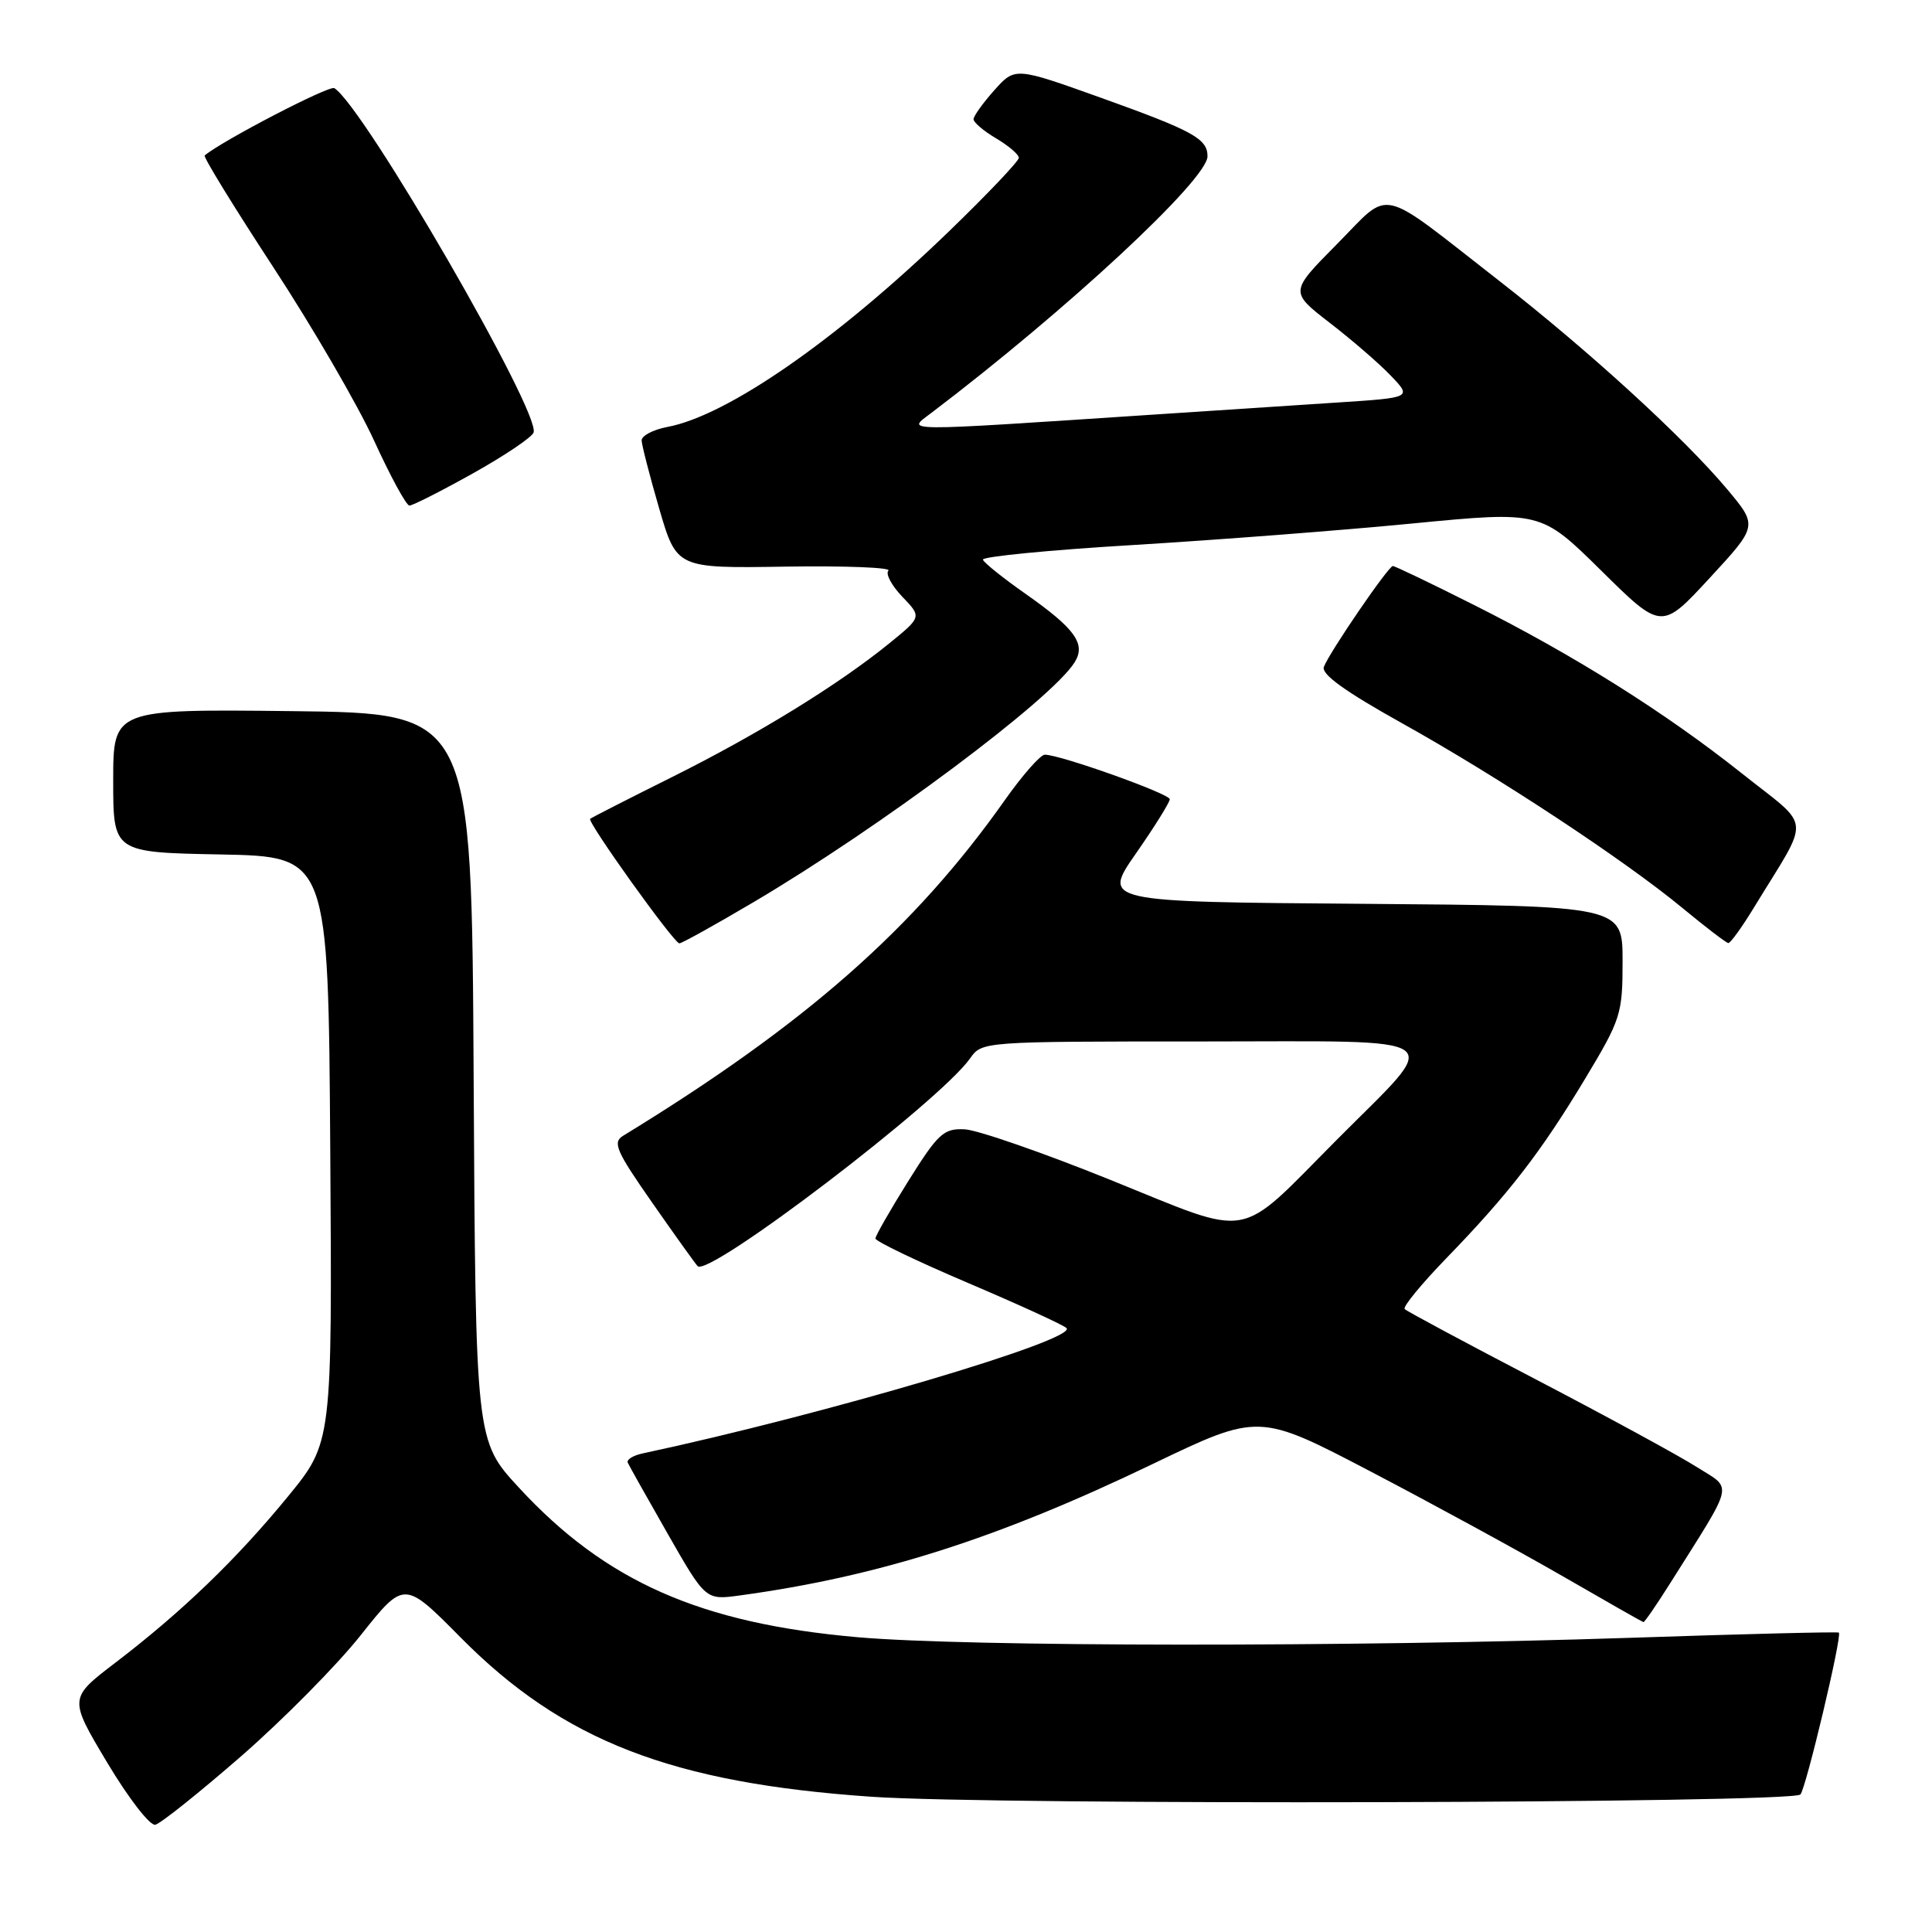 <?xml version="1.0" encoding="UTF-8" standalone="no"?>
<!DOCTYPE svg PUBLIC "-//W3C//DTD SVG 1.1//EN" "http://www.w3.org/Graphics/SVG/1.1/DTD/svg11.dtd" >
<svg xmlns="http://www.w3.org/2000/svg" xmlns:xlink="http://www.w3.org/1999/xlink" version="1.1" viewBox="0 0 256 256">
 <g >
 <path fill="currentColor"
d=" M 31.94 232.72 C 37.49 227.88 44.63 220.67 47.80 216.67 C 53.56 209.42 53.56 209.42 61.03 216.97 C 74.59 230.67 89.00 236.26 115.50 238.08 C 131.96 239.22 237.38 238.95 238.56 237.78 C 239.28 237.05 244.11 216.78 243.66 216.33 C 243.54 216.20 231.07 216.51 215.96 217.02 C 178.99 218.25 128.19 218.22 113.64 216.94 C 92.80 215.11 80.25 209.57 68.76 197.12 C 63.02 190.91 63.02 190.91 62.76 142.70 C 62.50 94.50 62.50 94.50 38.75 94.23 C 15.00 93.96 15.00 93.96 15.00 103.45 C 15.00 112.95 15.00 112.95 29.25 113.22 C 43.50 113.50 43.50 113.50 43.76 152.31 C 44.02 191.13 44.02 191.13 38.14 198.31 C 31.36 206.59 24.13 213.56 15.31 220.30 C 9.11 225.03 9.11 225.03 14.21 233.56 C 17.01 238.25 19.88 241.96 20.58 241.79 C 21.28 241.63 26.39 237.55 31.94 232.72 Z  M 221.33 209.75 C 229.95 196.06 229.64 197.43 224.80 194.37 C 222.44 192.87 212.88 187.67 203.57 182.81 C 194.26 177.96 186.41 173.75 186.13 173.46 C 185.84 173.18 188.33 170.15 191.65 166.72 C 199.91 158.20 204.19 152.66 210.03 142.95 C 214.79 135.04 215.00 134.36 215.00 127.35 C 215.00 120.03 215.00 120.03 180.53 119.76 C 146.05 119.50 146.05 119.50 150.53 113.07 C 152.99 109.54 155.00 106.31 155.00 105.90 C 155.00 105.18 140.49 100.00 138.44 100.00 C 137.87 100.00 135.49 102.70 133.16 106.00 C 121.15 123.03 106.70 135.74 82.56 150.50 C 81.14 151.37 81.64 152.52 86.44 159.39 C 89.47 163.73 92.17 167.50 92.44 167.77 C 93.93 169.27 124.59 145.89 128.55 140.23 C 130.11 138.01 130.23 138.00 159.09 138.00 C 192.96 138.00 191.29 136.79 177.11 151.05 C 163.71 164.52 166.27 164.07 147.18 156.36 C 138.22 152.74 129.51 149.72 127.82 149.64 C 125.04 149.51 124.31 150.18 120.37 156.47 C 117.97 160.31 116.00 163.75 116.00 164.11 C 116.00 164.47 121.51 167.12 128.25 169.99 C 134.99 172.86 140.87 175.55 141.31 175.97 C 142.93 177.47 109.29 187.43 85.18 192.58 C 83.90 192.85 83.00 193.40 83.18 193.81 C 83.36 194.21 85.75 198.47 88.50 203.28 C 93.50 212.02 93.50 212.02 98.00 211.41 C 116.38 208.90 132.10 203.91 152.65 194.03 C 166.80 187.23 166.80 187.23 181.65 195.00 C 189.82 199.27 201.22 205.49 207.00 208.82 C 212.78 212.16 217.62 214.91 217.76 214.94 C 217.91 214.97 219.51 212.64 221.33 209.75 Z  M 99.90 119.51 C 116.70 109.58 139.37 92.64 142.40 87.75 C 143.91 85.32 142.47 83.31 135.91 78.70 C 132.93 76.61 130.38 74.57 130.24 74.16 C 130.09 73.76 139.03 72.88 150.10 72.22 C 161.18 71.55 177.87 70.27 187.20 69.36 C 204.17 67.72 204.17 67.72 212.17 75.61 C 220.16 83.50 220.16 83.50 226.54 76.59 C 232.92 69.68 232.92 69.68 228.87 64.84 C 223.14 58.00 210.45 46.40 198.61 37.18 C 182.32 24.49 184.46 24.97 177.15 32.35 C 170.89 38.67 170.89 38.67 176.19 42.77 C 179.11 45.02 182.76 48.17 184.29 49.78 C 187.08 52.69 187.08 52.69 177.29 53.33 C 171.91 53.68 160.75 54.41 152.50 54.96 C 118.59 57.20 120.12 57.21 123.41 54.71 C 141.40 41.06 160.00 23.78 160.00 20.71 C 160.00 18.38 158.10 17.34 145.95 12.98 C 134.50 8.88 134.50 8.88 131.75 11.96 C 130.24 13.65 129.00 15.38 129.00 15.80 C 129.00 16.22 130.35 17.37 132.00 18.34 C 133.65 19.32 135.00 20.47 135.00 20.91 C 135.00 21.35 130.84 25.73 125.75 30.65 C 110.88 45.02 96.39 55.09 88.40 56.58 C 86.53 56.94 85.01 57.74 85.02 58.36 C 85.04 58.99 86.09 63.06 87.35 67.40 C 89.66 75.31 89.66 75.31 104.07 75.08 C 111.99 74.96 118.14 75.20 117.72 75.61 C 117.31 76.02 118.13 77.57 119.55 79.06 C 122.14 81.75 122.14 81.75 117.82 85.26 C 111.07 90.74 100.45 97.28 89.00 102.99 C 83.22 105.87 78.36 108.35 78.20 108.50 C 77.77 108.89 89.31 125.00 90.02 125.00 C 90.34 125.00 94.79 122.53 99.90 119.51 Z  M 232.41 120.25 C 239.99 107.82 240.19 109.95 230.82 102.49 C 220.64 94.40 208.55 86.80 195.15 80.08 C 189.59 77.28 184.82 75.00 184.56 75.00 C 183.97 75.00 176.17 86.41 175.42 88.36 C 175.04 89.33 178.24 91.63 185.74 95.81 C 198.55 102.95 215.27 113.97 223.00 120.37 C 226.03 122.87 228.73 124.94 229.01 124.96 C 229.29 124.98 230.82 122.86 232.41 120.25 Z  M 62.62 62.75 C 66.81 60.41 70.45 57.97 70.70 57.32 C 71.70 54.75 48.17 14.08 44.30 11.68 C 43.63 11.27 29.43 18.65 27.12 20.60 C 26.91 20.78 30.99 27.42 36.19 35.37 C 41.39 43.31 47.41 53.67 49.57 58.39 C 51.73 63.12 53.84 66.99 54.25 66.99 C 54.66 67.00 58.43 65.09 62.62 62.75 Z "/>
</g>
</svg>